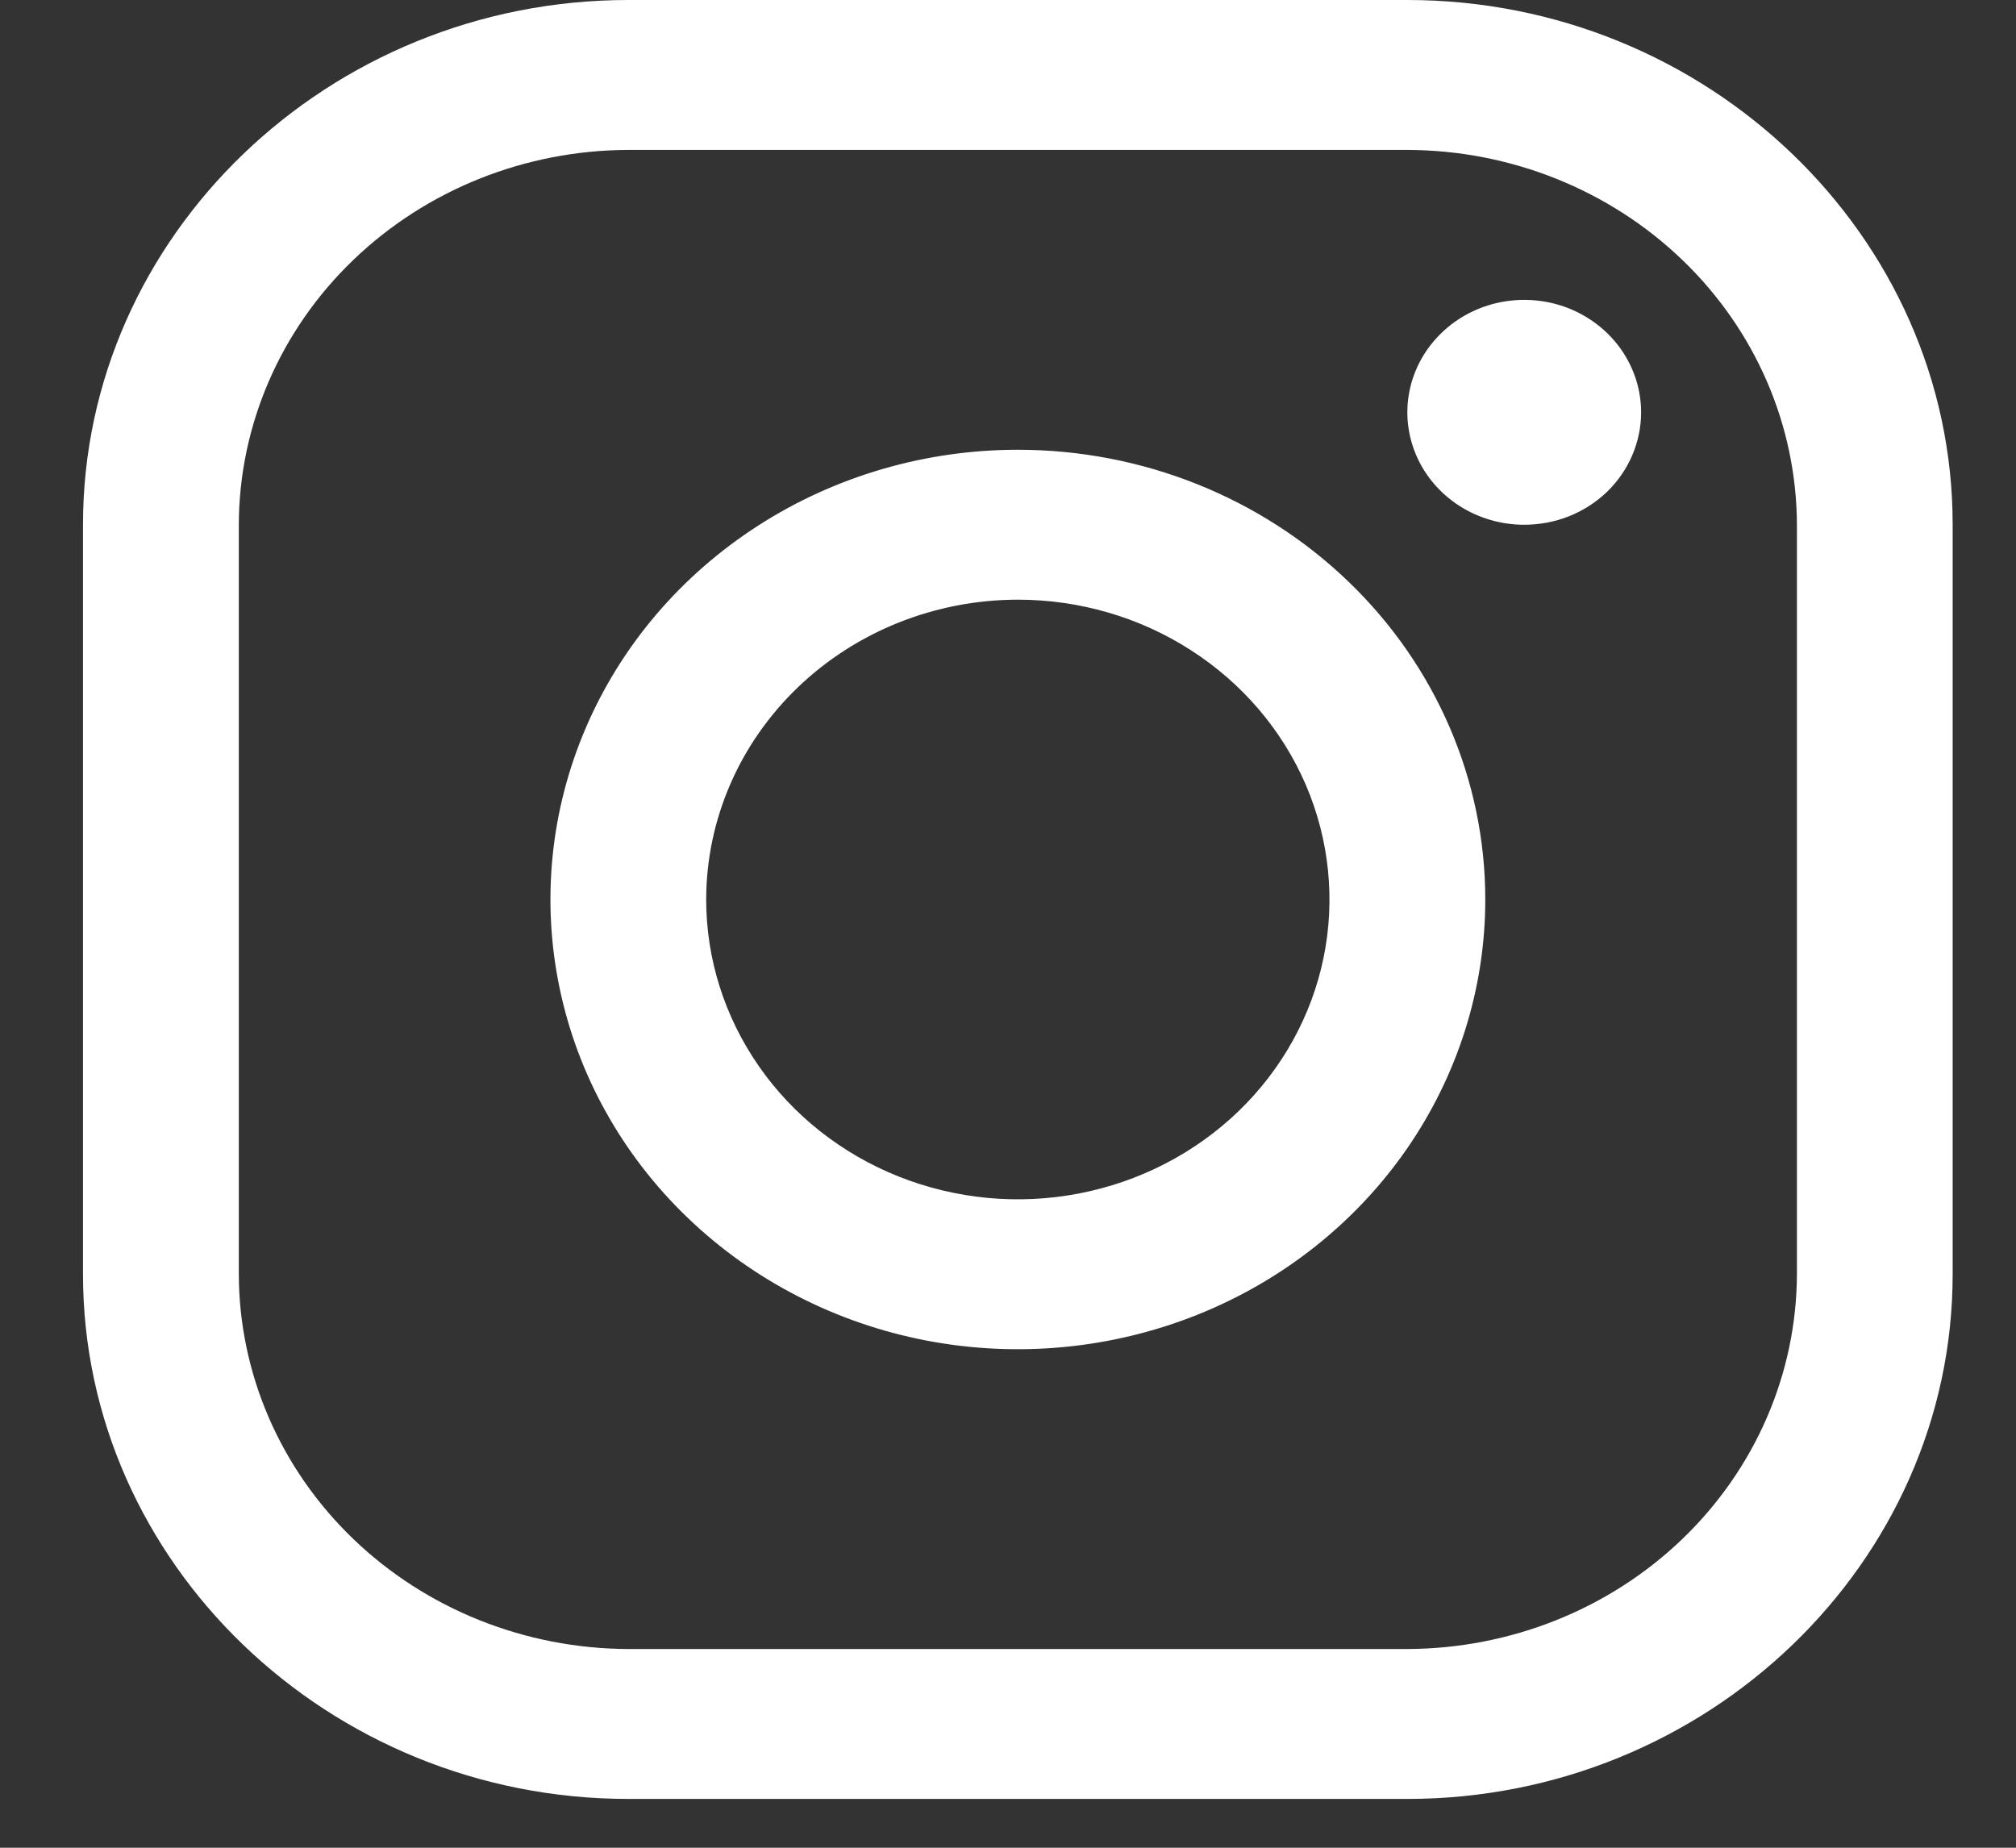 <svg width="24" height="22" viewBox="0 0 24 22" fill="none" xmlns="http://www.w3.org/2000/svg">
<rect x="0" y="0" width="24" height="22" fill="#333333" stroke="none"/>
<path d="M16.754 1.785C17.983 1.788 19.16 2.26 20.029 3.096C20.898 3.932 21.388 5.065 21.392 6.247V15.171C21.388 16.354 20.898 17.487 20.029 18.323C19.16 19.159 17.983 19.63 16.754 19.634H7.48C6.251 19.63 5.074 19.159 4.205 18.323C3.336 17.487 2.846 16.354 2.843 15.171V6.247C2.846 5.065 3.336 3.932 4.205 3.096C5.074 2.26 6.251 1.788 7.48 1.785H16.754ZM16.754 0H7.48C3.909 0 0.988 2.811 0.988 6.247V15.171C0.988 18.608 3.909 21.419 7.48 21.419H16.754C20.325 21.419 23.246 18.608 23.246 15.171V6.247C23.246 2.811 20.325 0 16.754 0Z" fill="white"/>
<path d="M18.145 6.248C17.87 6.248 17.601 6.169 17.372 6.022C17.144 5.875 16.965 5.666 16.86 5.421C16.755 5.177 16.727 4.908 16.781 4.648C16.835 4.388 16.967 4.15 17.162 3.963C17.356 3.775 17.604 3.648 17.874 3.596C18.144 3.545 18.424 3.571 18.678 3.672C18.932 3.774 19.149 3.945 19.302 4.165C19.455 4.386 19.537 4.644 19.537 4.909C19.537 5.085 19.501 5.259 19.431 5.422C19.362 5.584 19.259 5.732 19.13 5.857C19.001 5.981 18.847 6.08 18.678 6.147C18.509 6.214 18.328 6.248 18.145 6.248ZM12.117 7.14C12.851 7.14 13.568 7.349 14.178 7.742C14.788 8.134 15.264 8.691 15.545 9.344C15.825 9.996 15.899 10.714 15.756 11.406C15.613 12.099 15.259 12.735 14.741 13.234C14.222 13.733 13.561 14.073 12.841 14.211C12.121 14.349 11.376 14.278 10.698 14.008C10.02 13.738 9.44 13.28 9.033 12.693C8.625 12.106 8.407 11.416 8.407 10.71C8.408 9.763 8.8 8.856 9.495 8.187C10.191 7.517 11.134 7.141 12.117 7.14ZM12.117 5.355C11.017 5.355 9.941 5.669 9.026 6.258C8.111 6.846 7.397 7.682 6.976 8.661C6.555 9.639 6.445 10.716 6.66 11.755C6.874 12.793 7.404 13.747 8.183 14.496C8.961 15.245 9.952 15.755 11.032 15.962C12.111 16.168 13.23 16.062 14.247 15.657C15.264 15.252 16.133 14.565 16.744 13.685C17.355 12.804 17.682 11.769 17.682 10.71C17.682 9.29 17.096 7.928 16.052 6.924C15.008 5.919 13.593 5.355 12.117 5.355Z" fill="white"/>
</svg>
